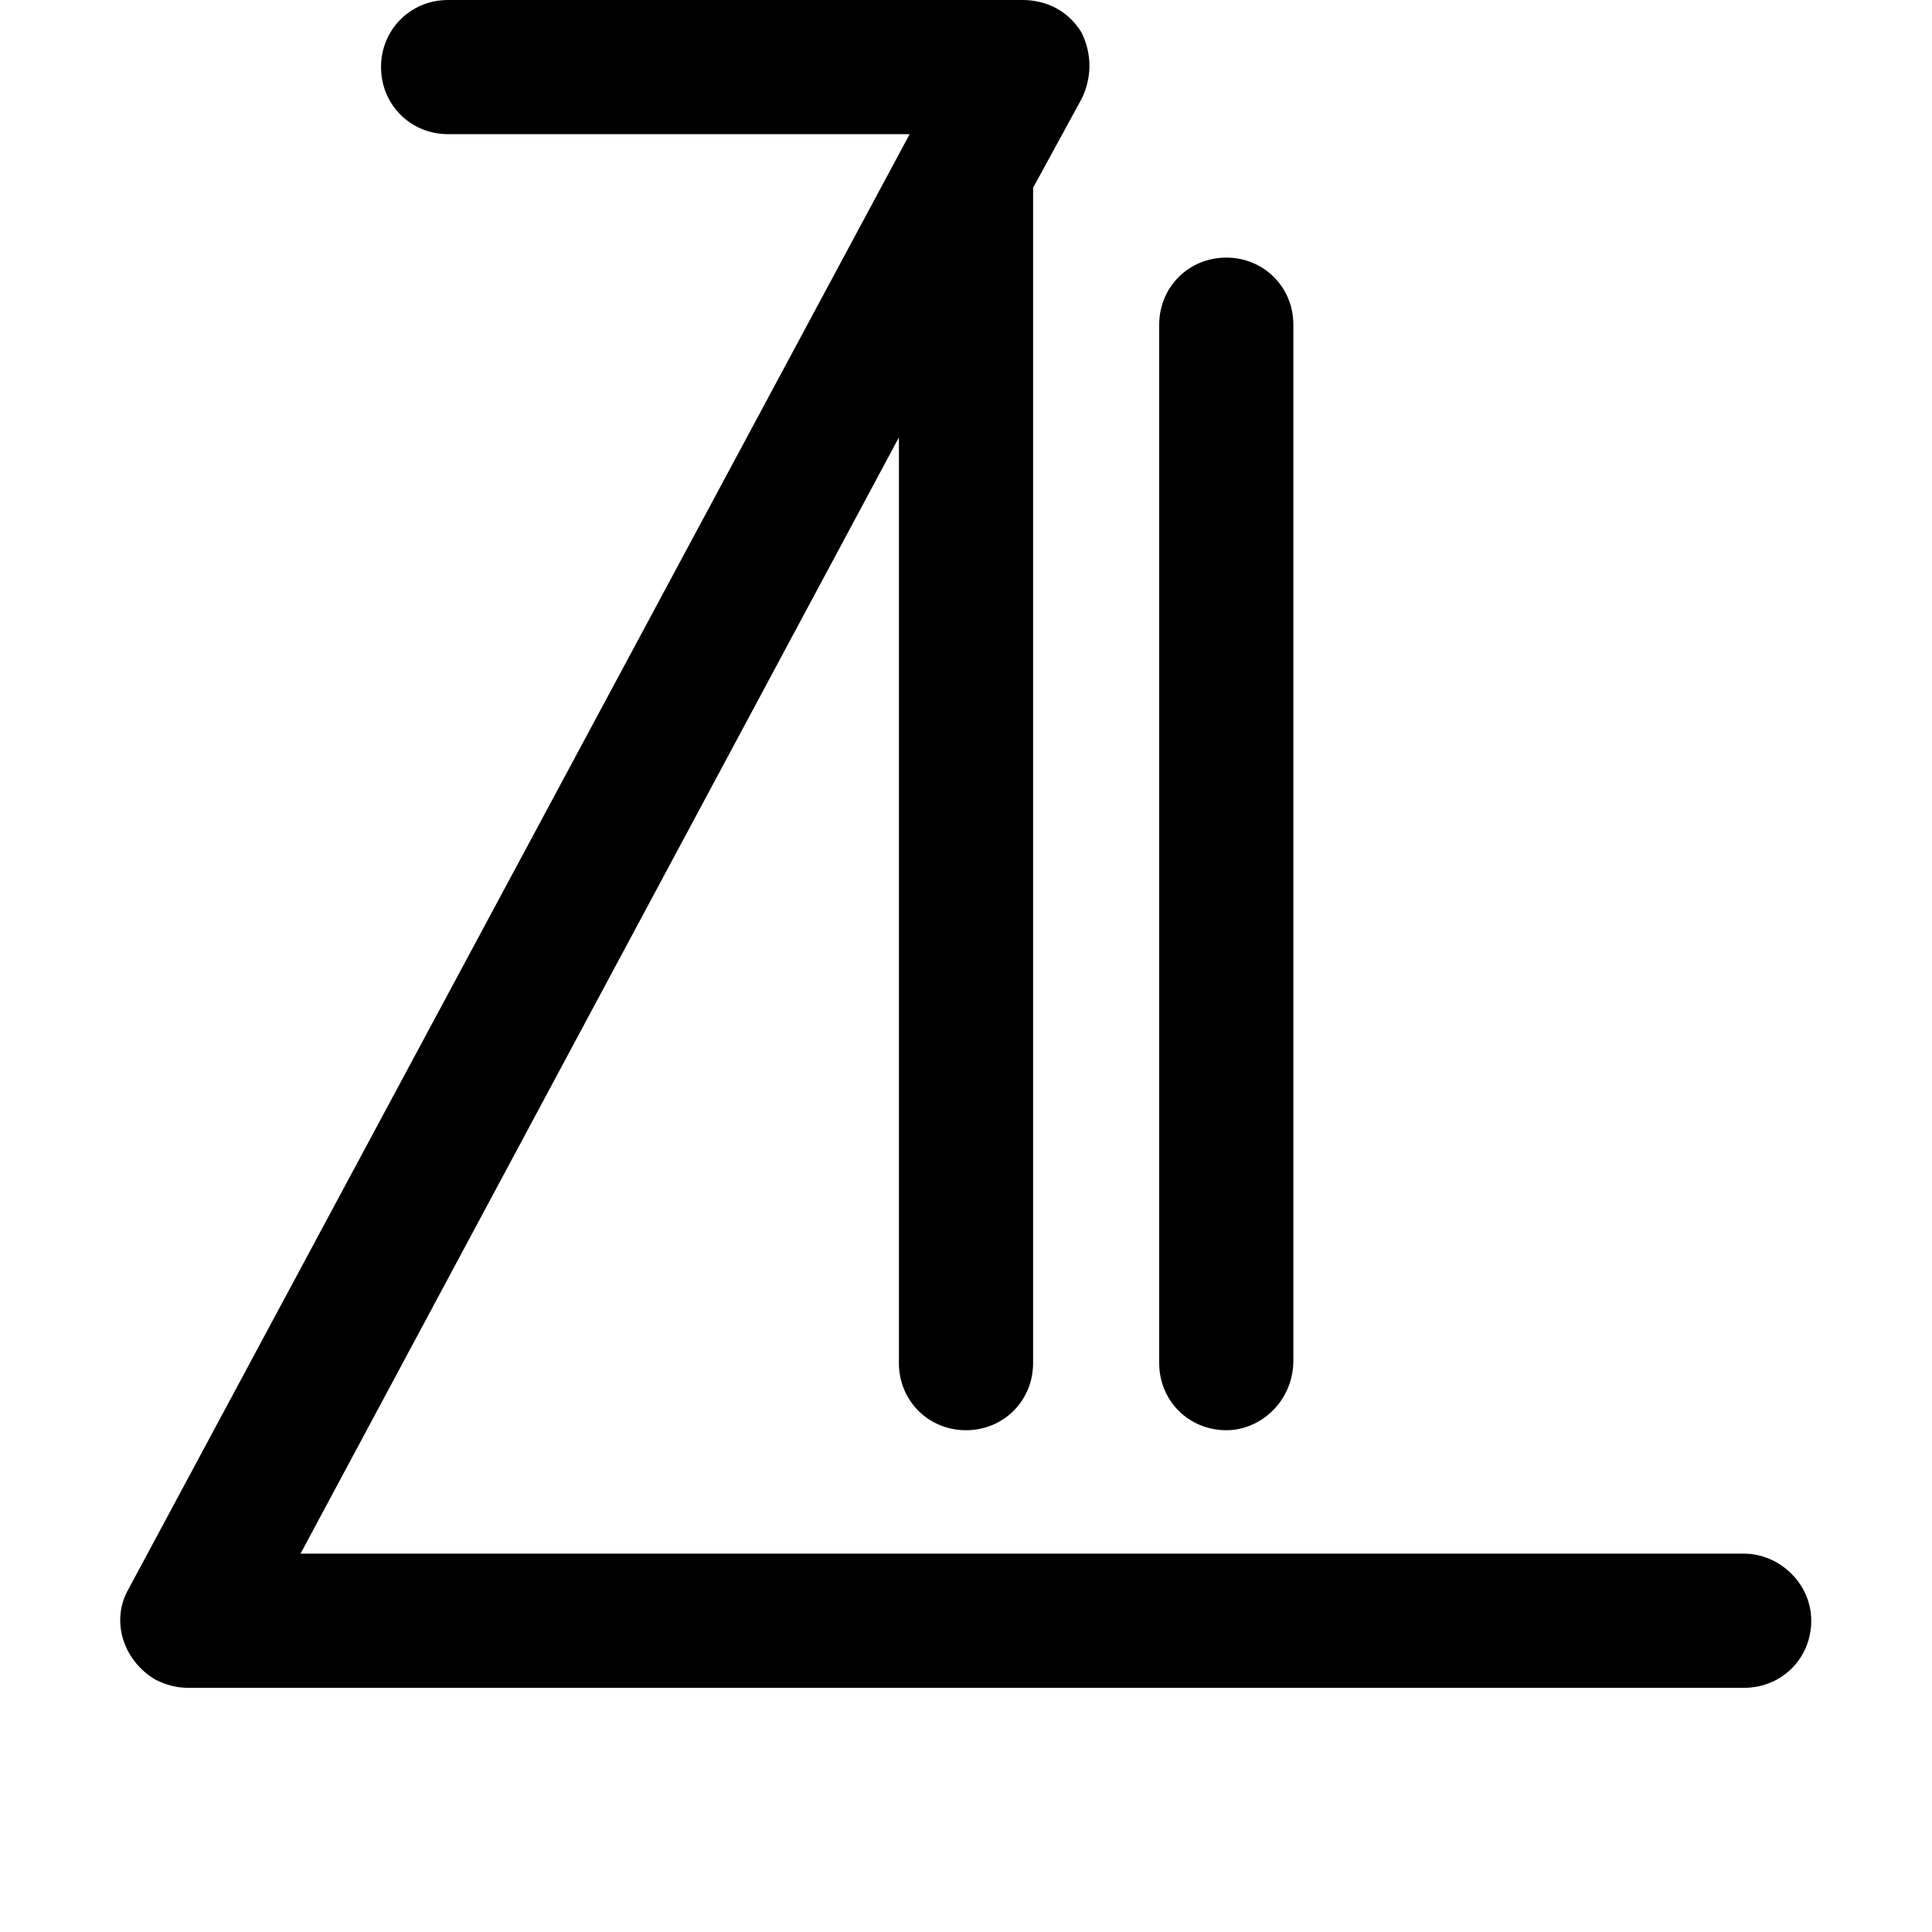 <svg xmlns="http://www.w3.org/2000/svg" viewBox="0 0 72 72"><path d="M45.7 53.3c-1.4 0-2.5-1.1-2.5-2.5V12.1c0-1.4 1.1-2.5 2.5-2.5s2.5 1.1 2.5 2.5v38.6C48.2 52.2 47 53.3 45.7 53.3z"/><path d="M65 57.9H11.2l22.3-41.6v34.5c0 1.4 1.1 2.5 2.5 2.5 1.4 0 2.5-1.1 2.5-2.5V7l1.8-3.3c0.4-0.8 0.4-1.7 0-2.5C39.8 0.4 39 0 38.1 0H16.7c-1.4 0-2.5 1.1-2.5 2.5S15.3 5 16.7 5h17.2L4.8 59.2c-0.7 1.2-0.2 2.7 1 3.4 0.4 0.2 0.8 0.3 1.2 0.3H65c1.4 0 2.5-1.1 2.5-2.5S66.3 57.9 65 57.9z"/></svg>